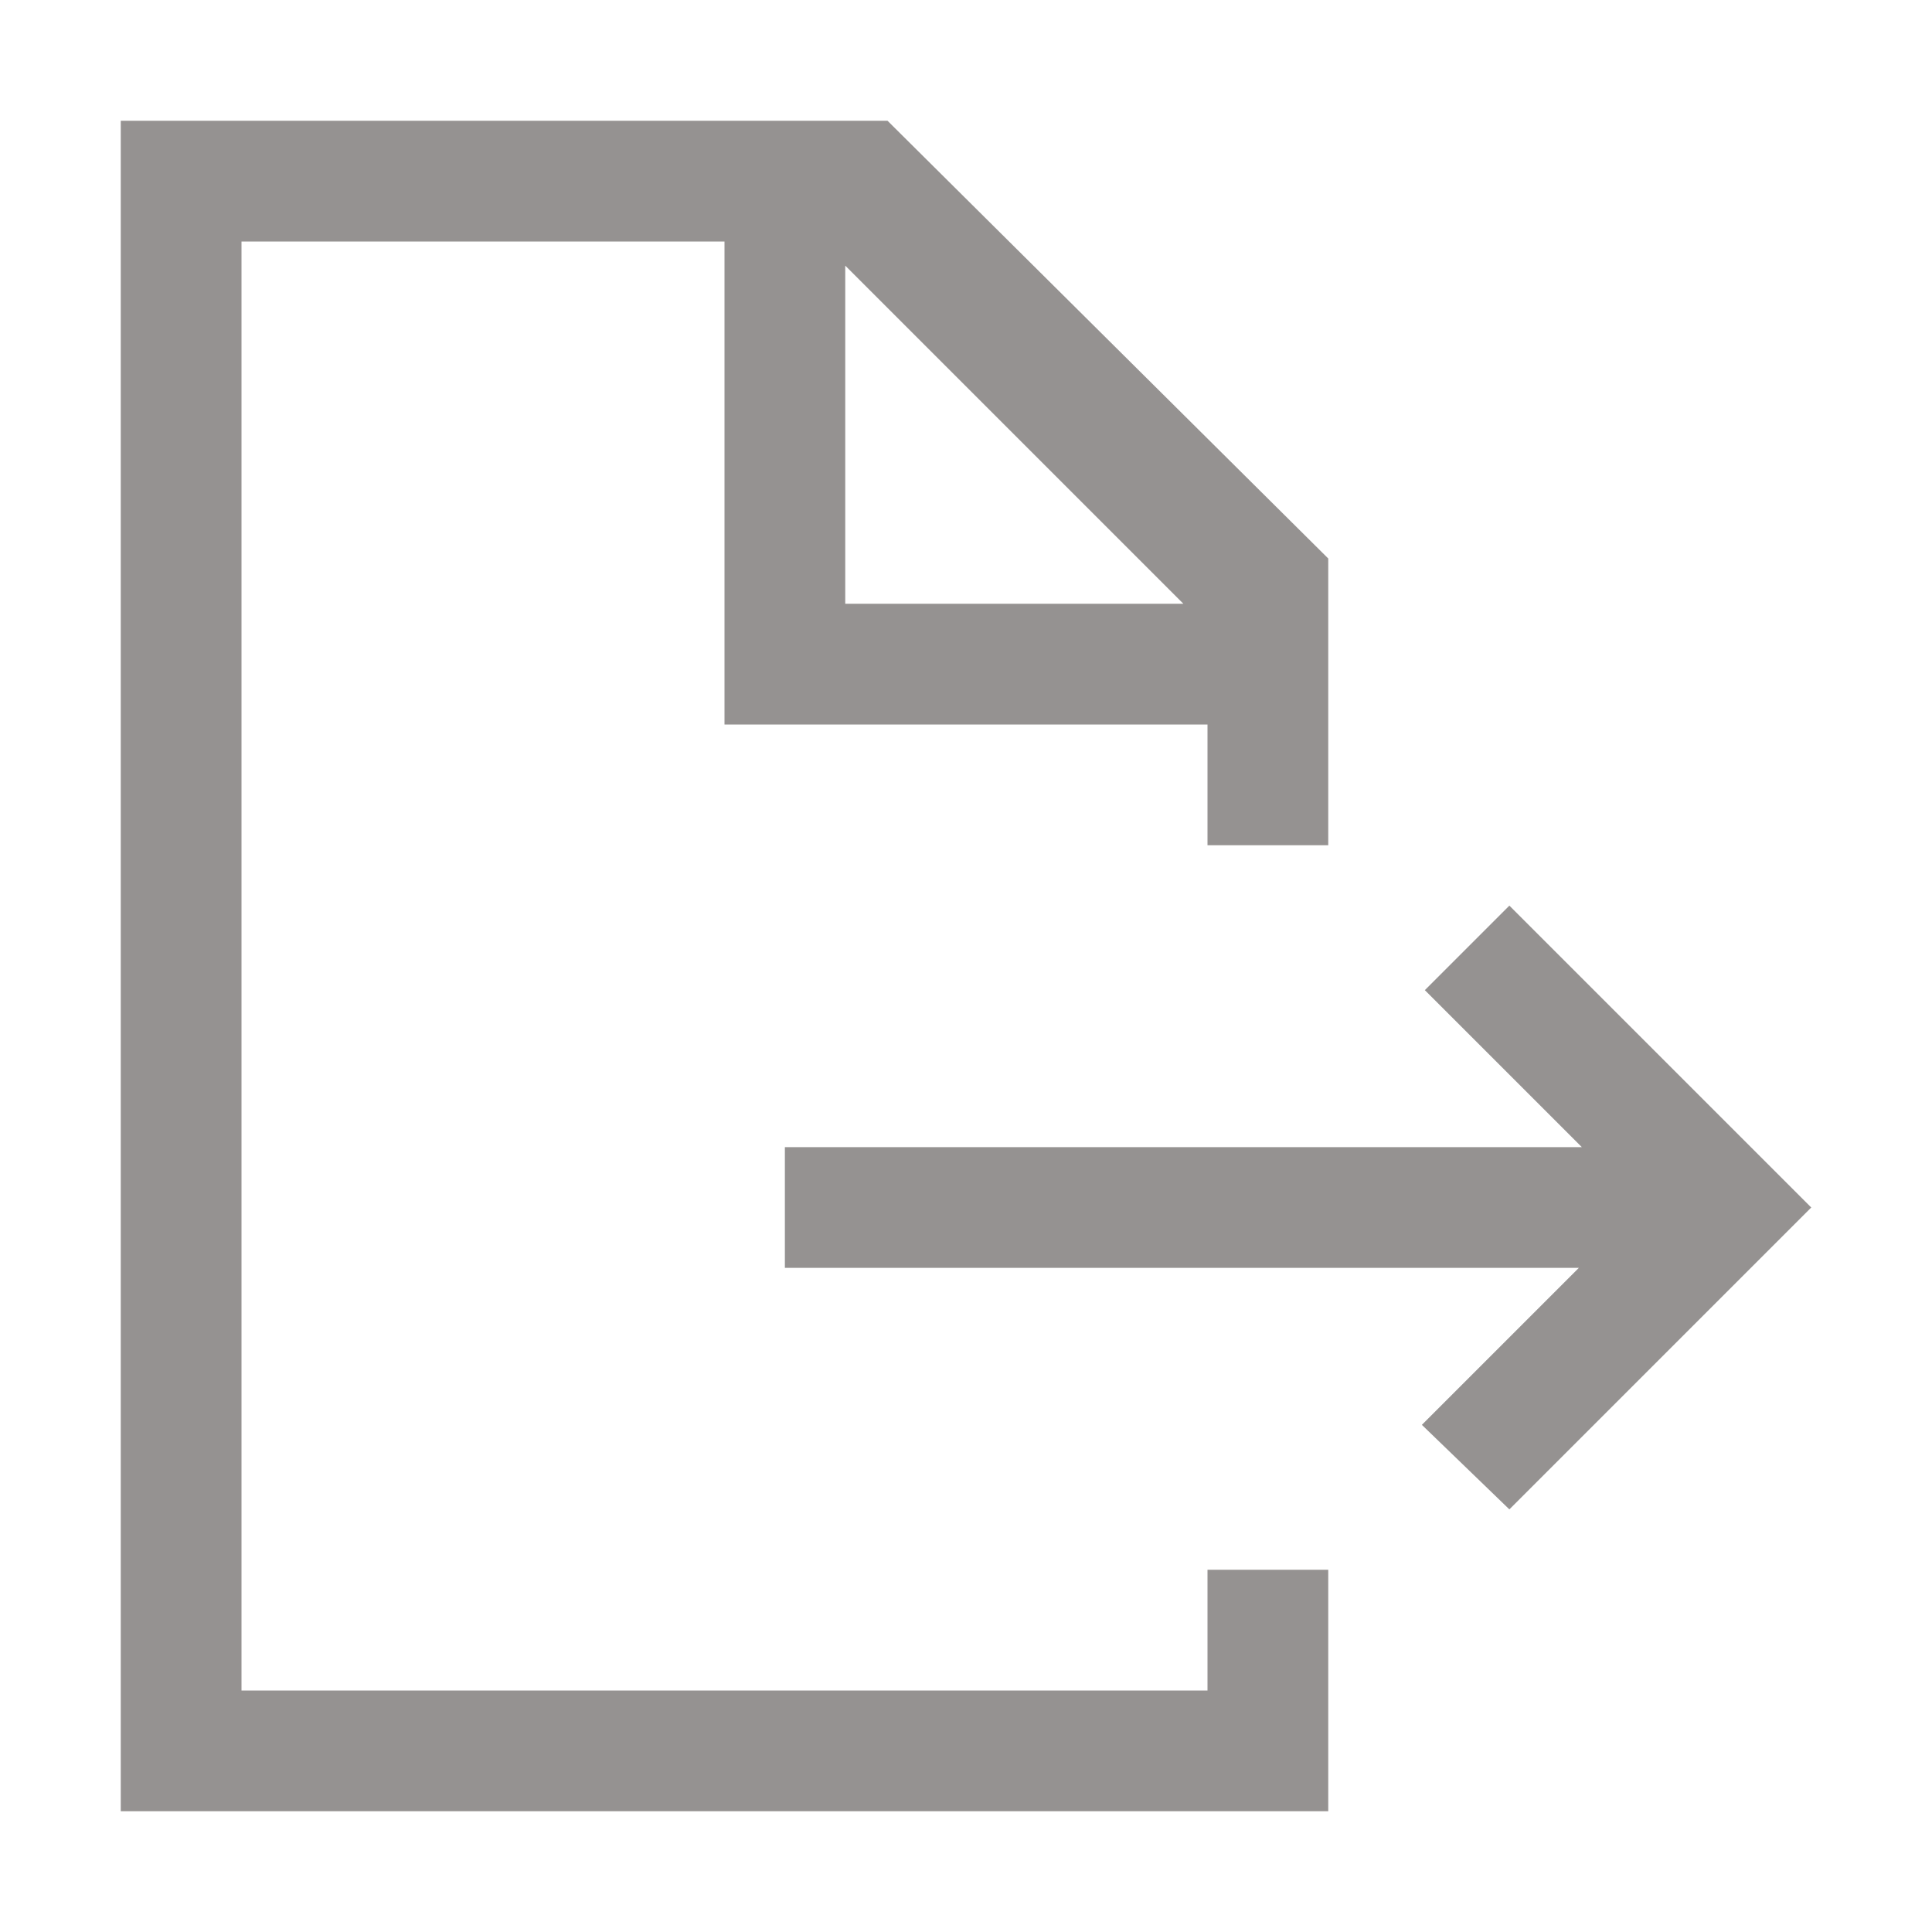 <svg width="24" height="24" viewBox="0 0 24 24" fill="none" xmlns="http://www.w3.org/2000/svg">
<path d="M9.75 15.75H19.613L17.663 17.7L18.75 18.75L22.5 15L18.75 11.25L17.7 12.3L19.65 14.25H9.75V15.75Z" fill="#959291"/>
<path d="M16.5 10.5V7.5V7.2V6.938L11.025 1.5H10.762C10.762 1.5 10.575 1.5 10.463 1.5H3C2.587 1.5 1.5 1.5 1.5 1.5C1.5 1.5 1.5 2.587 1.5 3V21V22.5C1.5 22.5 2.587 22.5 3 22.5H15H16.5C16.5 22.5 16.5 21.413 16.5 21V19.5H15V21H3V3H9V7.5V9C9 9 10.088 9 10.5 9H15V10.5H16.5ZM10.5 7.5V3.3L14.7 7.5H10.5Z" fill="#959291"/>
</svg>
